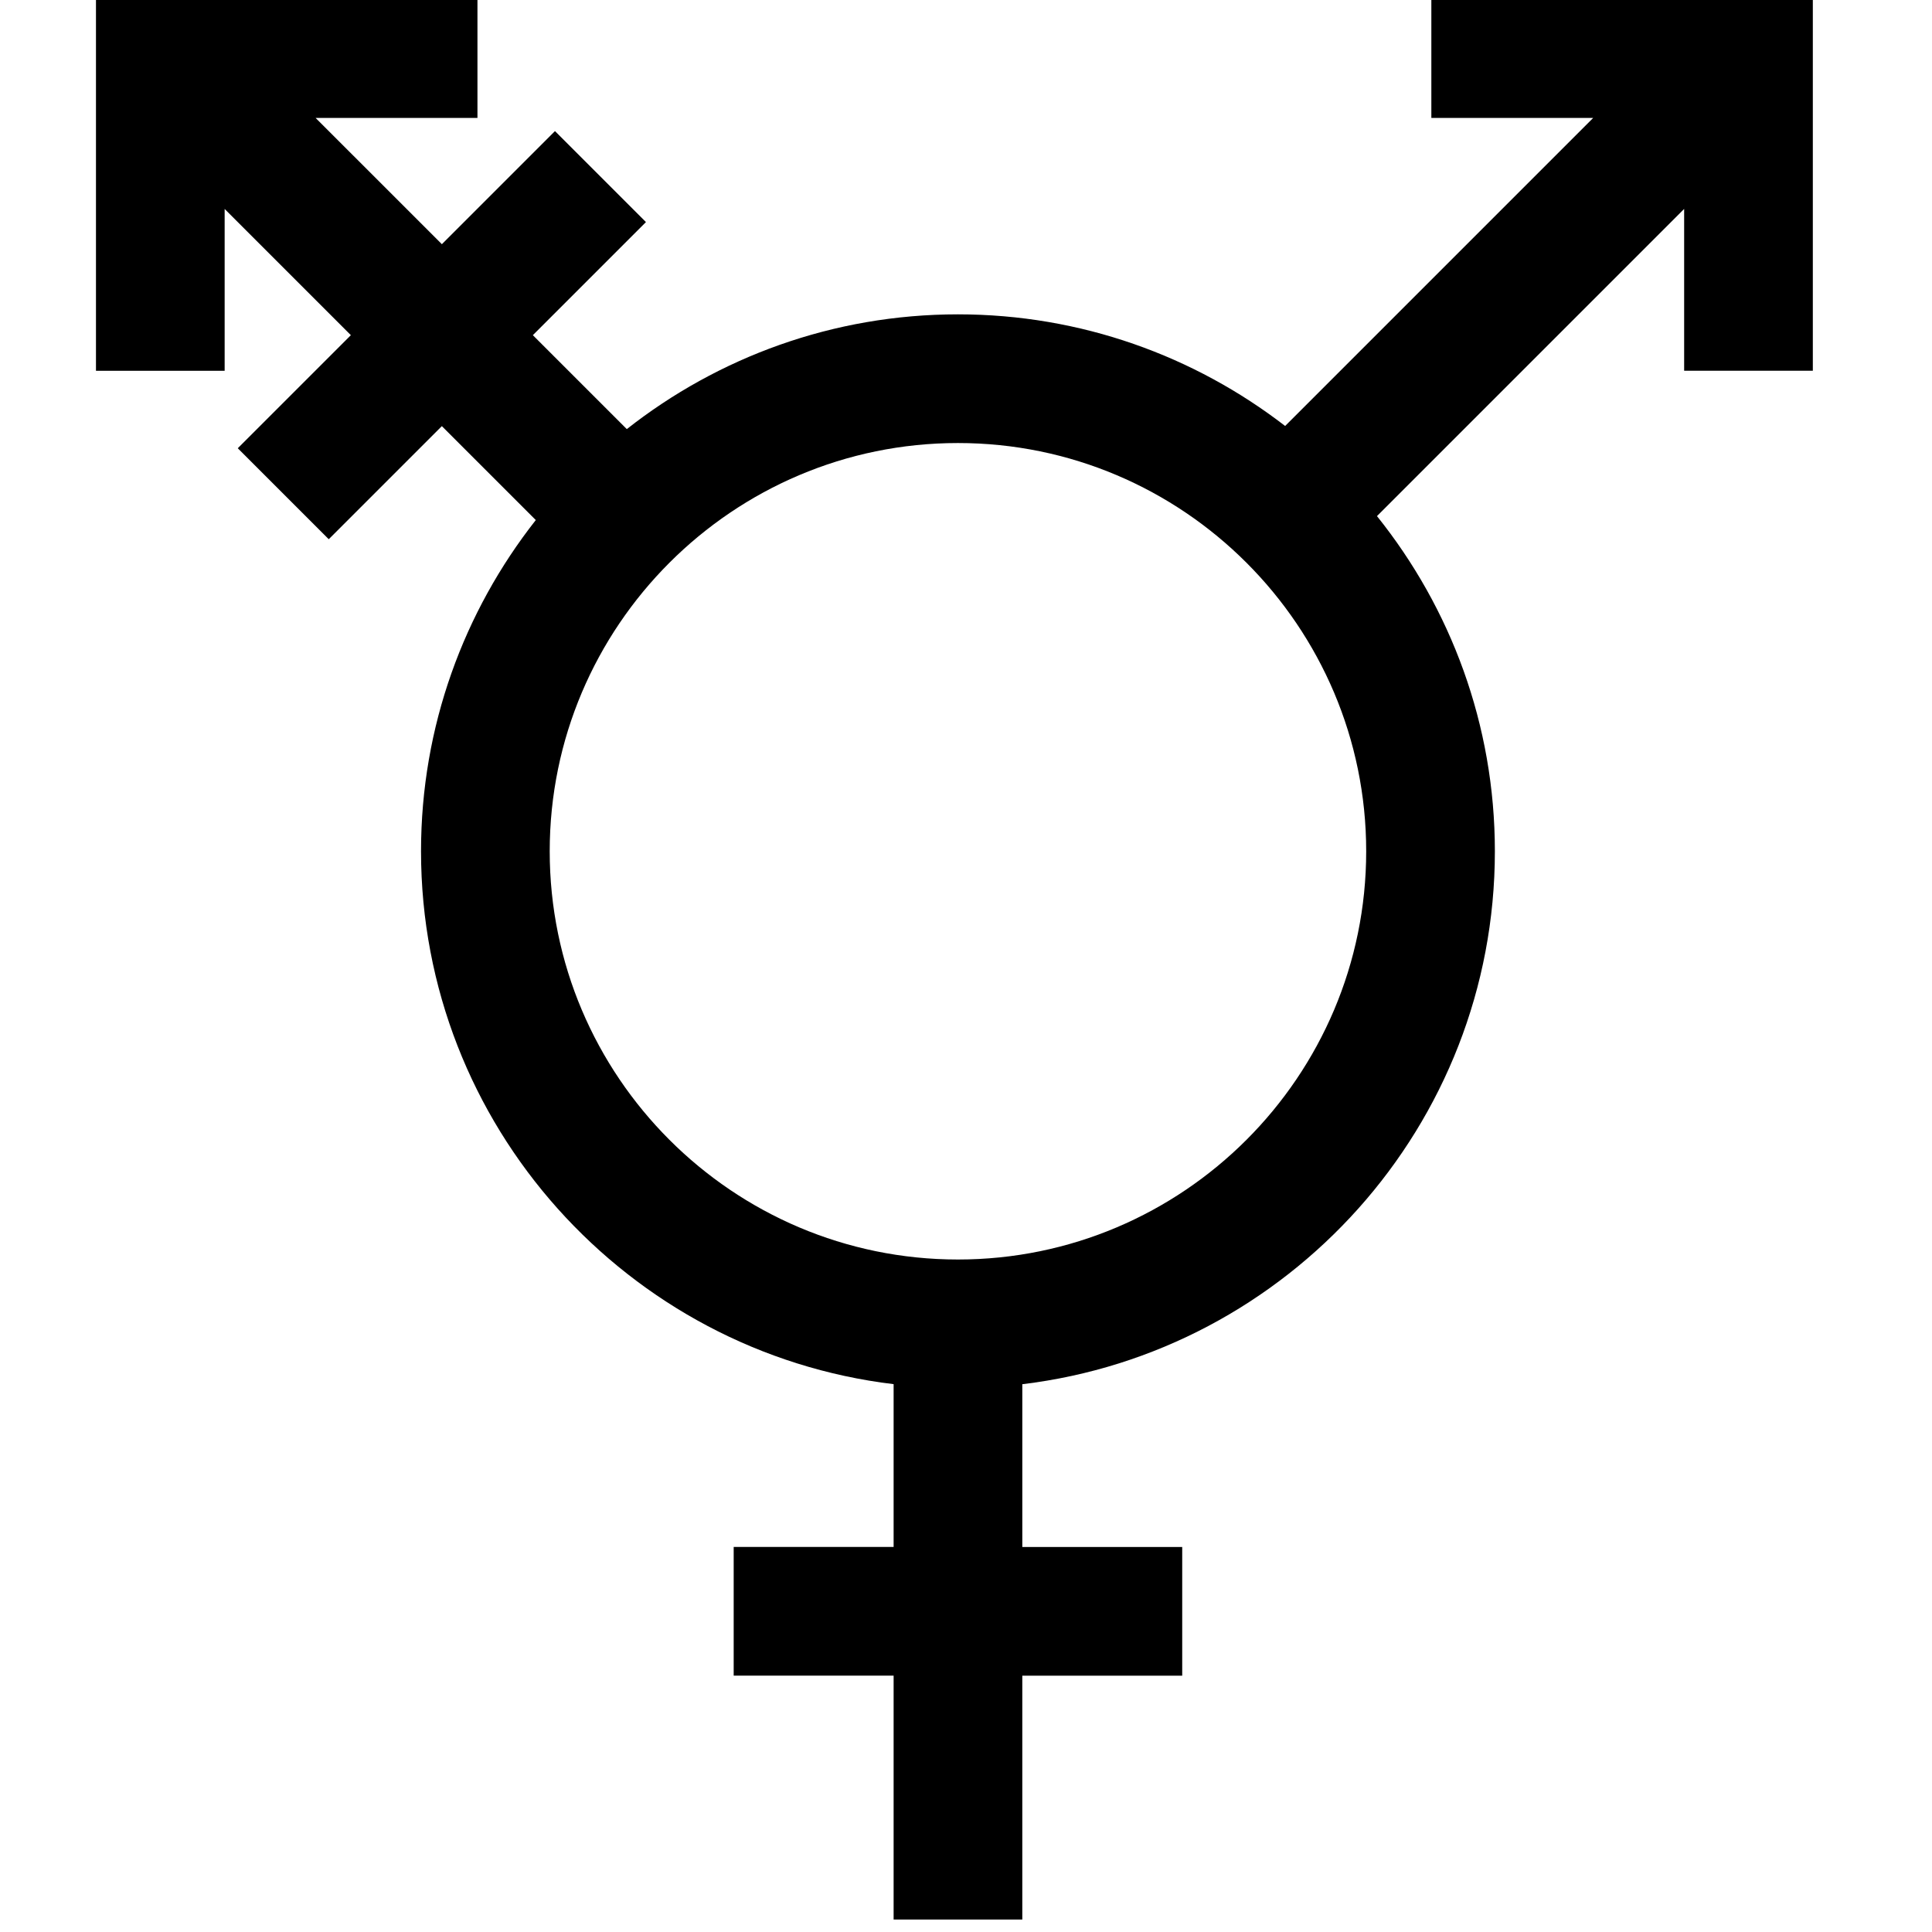 <?xml version="1.0" encoding="UTF-8" standalone="no" ?>
<!DOCTYPE svg PUBLIC "-//W3C//DTD SVG 1.1//EN" "http://www.w3.org/Graphics/SVG/1.1/DTD/svg11.dtd">
<svg xmlns="http://www.w3.org/2000/svg" xmlns:xlink="http://www.w3.org/1999/xlink" version="1.1" width="445" height="445" viewBox="0 0 445 445" xml:space="preserve">
<desc>Created with Fabric.js 1.7.22</desc>
<defs>
</defs>
<g id="icon" style="stroke: none; stroke-width: 1; stroke-dasharray: none; stroke-linecap: butt; stroke-linejoin: miter; stroke-miterlimit: 10; fill: none; fill-rule: nonzero; opacity: 1;" transform="translate(-2.472 -2.472) scale(4.94 4.94)" >
	<path d="M 67.238 0 v 6 h 7.545 L 60.421 20.362 c -4.227 -3.26 -9.517 -5.205 -15.255 -5.205 c -5.823 0 -11.184 2.004 -15.441 5.351 l -4.38 -4.38 l 5.273 -5.273 l -4.242 -4.242 l -5.273 5.273 L 15.217 6 h 7.545 V 0 H 4.975 v 17.788 h 6 v -7.545 l 5.885 5.885 L 11.587 21.4 l 4.242 4.242 l 5.273 -5.273 l 4.38 4.38 c -3.347 4.257 -5.351 9.618 -5.351 15.441 c 0 12.788 9.641 23.36 22.035 24.848 v 7.59 h -7.457 v 6 h 7.457 V 90 h 6 V 78.63 h 7.456 v -6 h -7.456 v -7.59 C 60.56 63.552 70.2 52.979 70.2 40.191 c 0 -5.908 -2.062 -11.34 -5.497 -15.627 l 14.322 -14.322 v 7.545 h 6 V 0 H 67.238 z M 45.166 59.226 c -10.496 0 -19.035 -8.539 -19.035 -19.034 c 0 -10.496 8.539 -19.035 19.035 -19.035 c 10.495 0 19.034 8.539 19.034 19.035 C 64.2 50.687 55.661 59.226 45.166 59.226 z" style="stroke: none; stroke-width: 1; stroke-dasharray: none; stroke-linecap: butt; stroke-linejoin: miter; stroke-miterlimit: 10; fill: rgb(0,0,0); fill-rule: nonzero; opacity: 1;" transform=" matrix(1 0 0 1 0 0) " stroke-linecap="round" />
</g>
</svg>